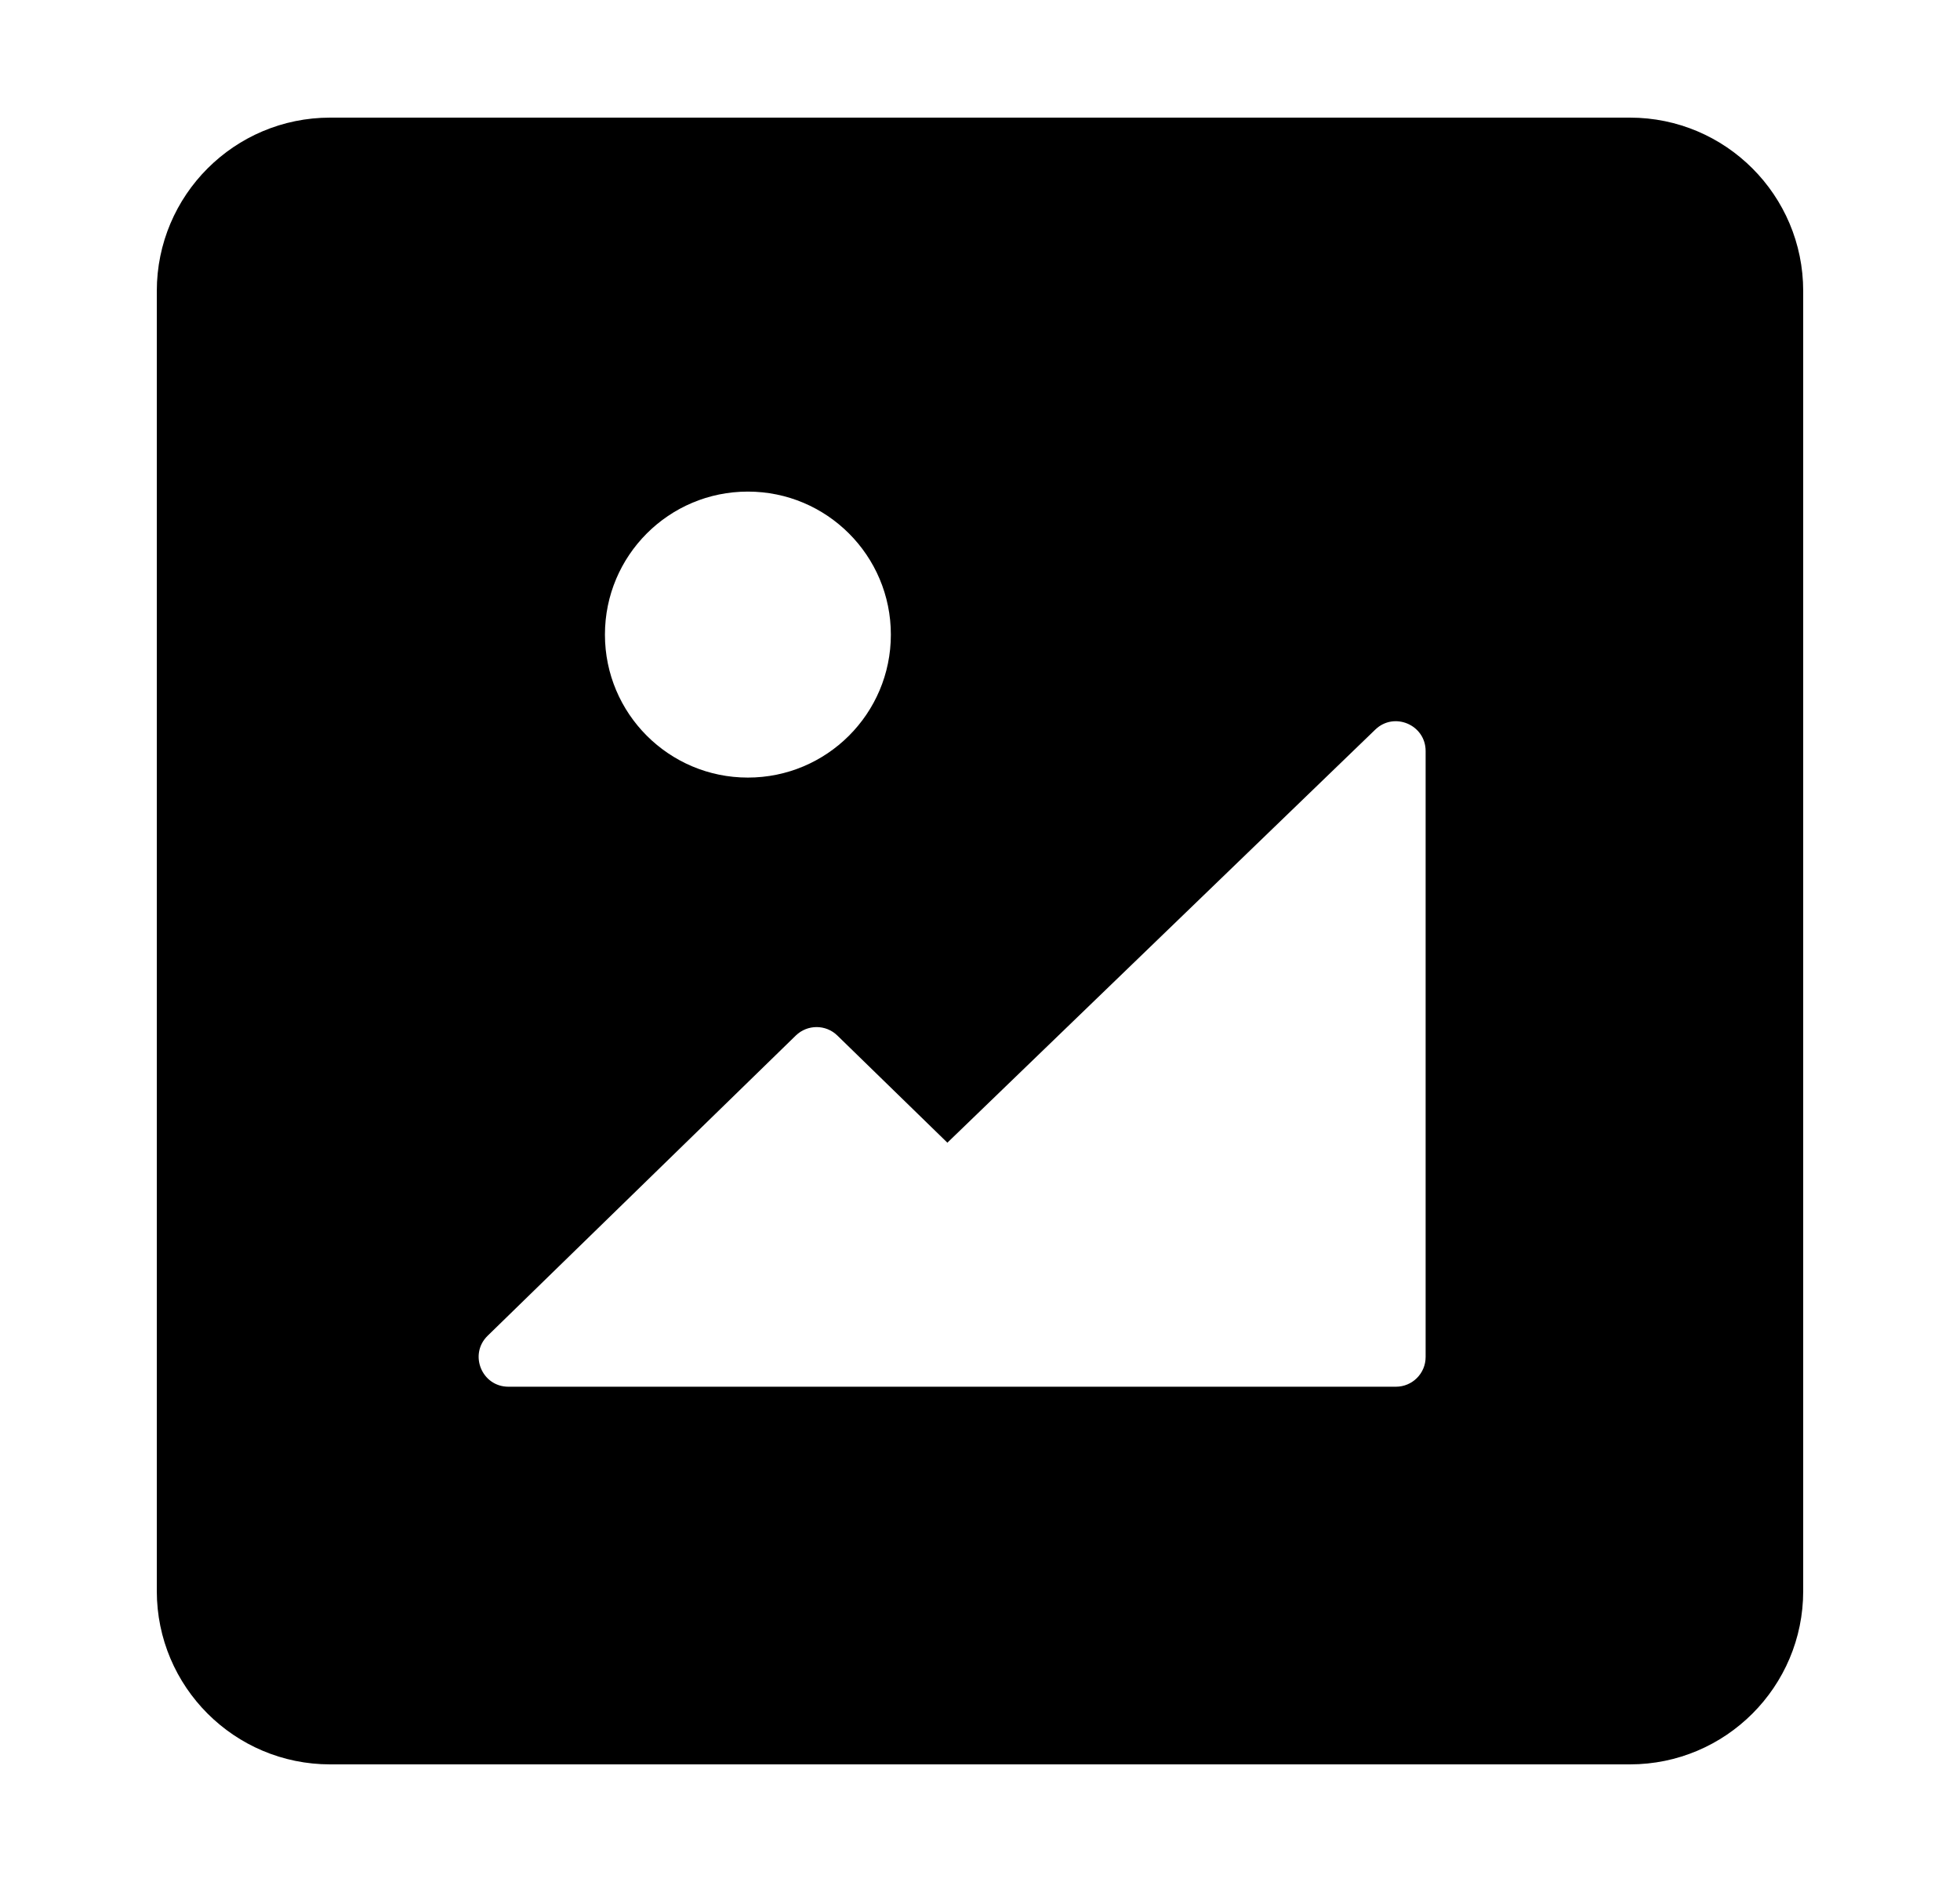 <svg width="25" height="24" viewBox="0 0 25 24" fill="none" xmlns="http://www.w3.org/2000/svg">
<path fill-rule="evenodd" clip-rule="evenodd" d="M4.211 1.5C2.99 1.5 2 2.49 2 3.711V20.29C2 21.51 2.99 22.5 4.211 22.5H20.79C22.01 22.5 23 21.51 23 20.29V3.711C23 2.49 22.01 1.5 20.79 1.5H4.211ZM7.716 8.093C7.716 7.085 8.532 6.269 9.539 6.269C10.546 6.269 11.363 7.085 11.363 8.093C11.363 9.1 10.546 9.916 9.539 9.916C8.532 9.916 7.716 9.1 7.716 8.093ZM18.184 9.577C18.184 9.243 17.782 9.072 17.542 9.304L12.084 14.572L10.68 13.205C10.533 13.062 10.299 13.062 10.151 13.205L6.22 17.034C5.977 17.271 6.145 17.684 6.485 17.684H13.741L13.748 17.684L17.805 17.684C18.014 17.684 18.184 17.515 18.184 17.305L18.184 9.577Z" fill="url(#paint0_linear_1170_181385)" style=""/>
<defs>
<linearGradient id="paint0_linear_1170_181385" x1="12.5" y1="1.5" x2="12.5" y2="22.5" gradientUnits="userSpaceOnUse">
<stop stop-color="#FFC059" style="stop-color:#FFC059;stop-color:color(display-p3 1 0.755 0.35);stop-opacity:1;"/>
<stop offset="1" stop-color="#F8A00E" style="stop-color:#F8A00E;stop-color:color(display-p3 0.973 0.627 0.056);stop-opacity:1;"/>
</linearGradient>
</defs>
</svg>
